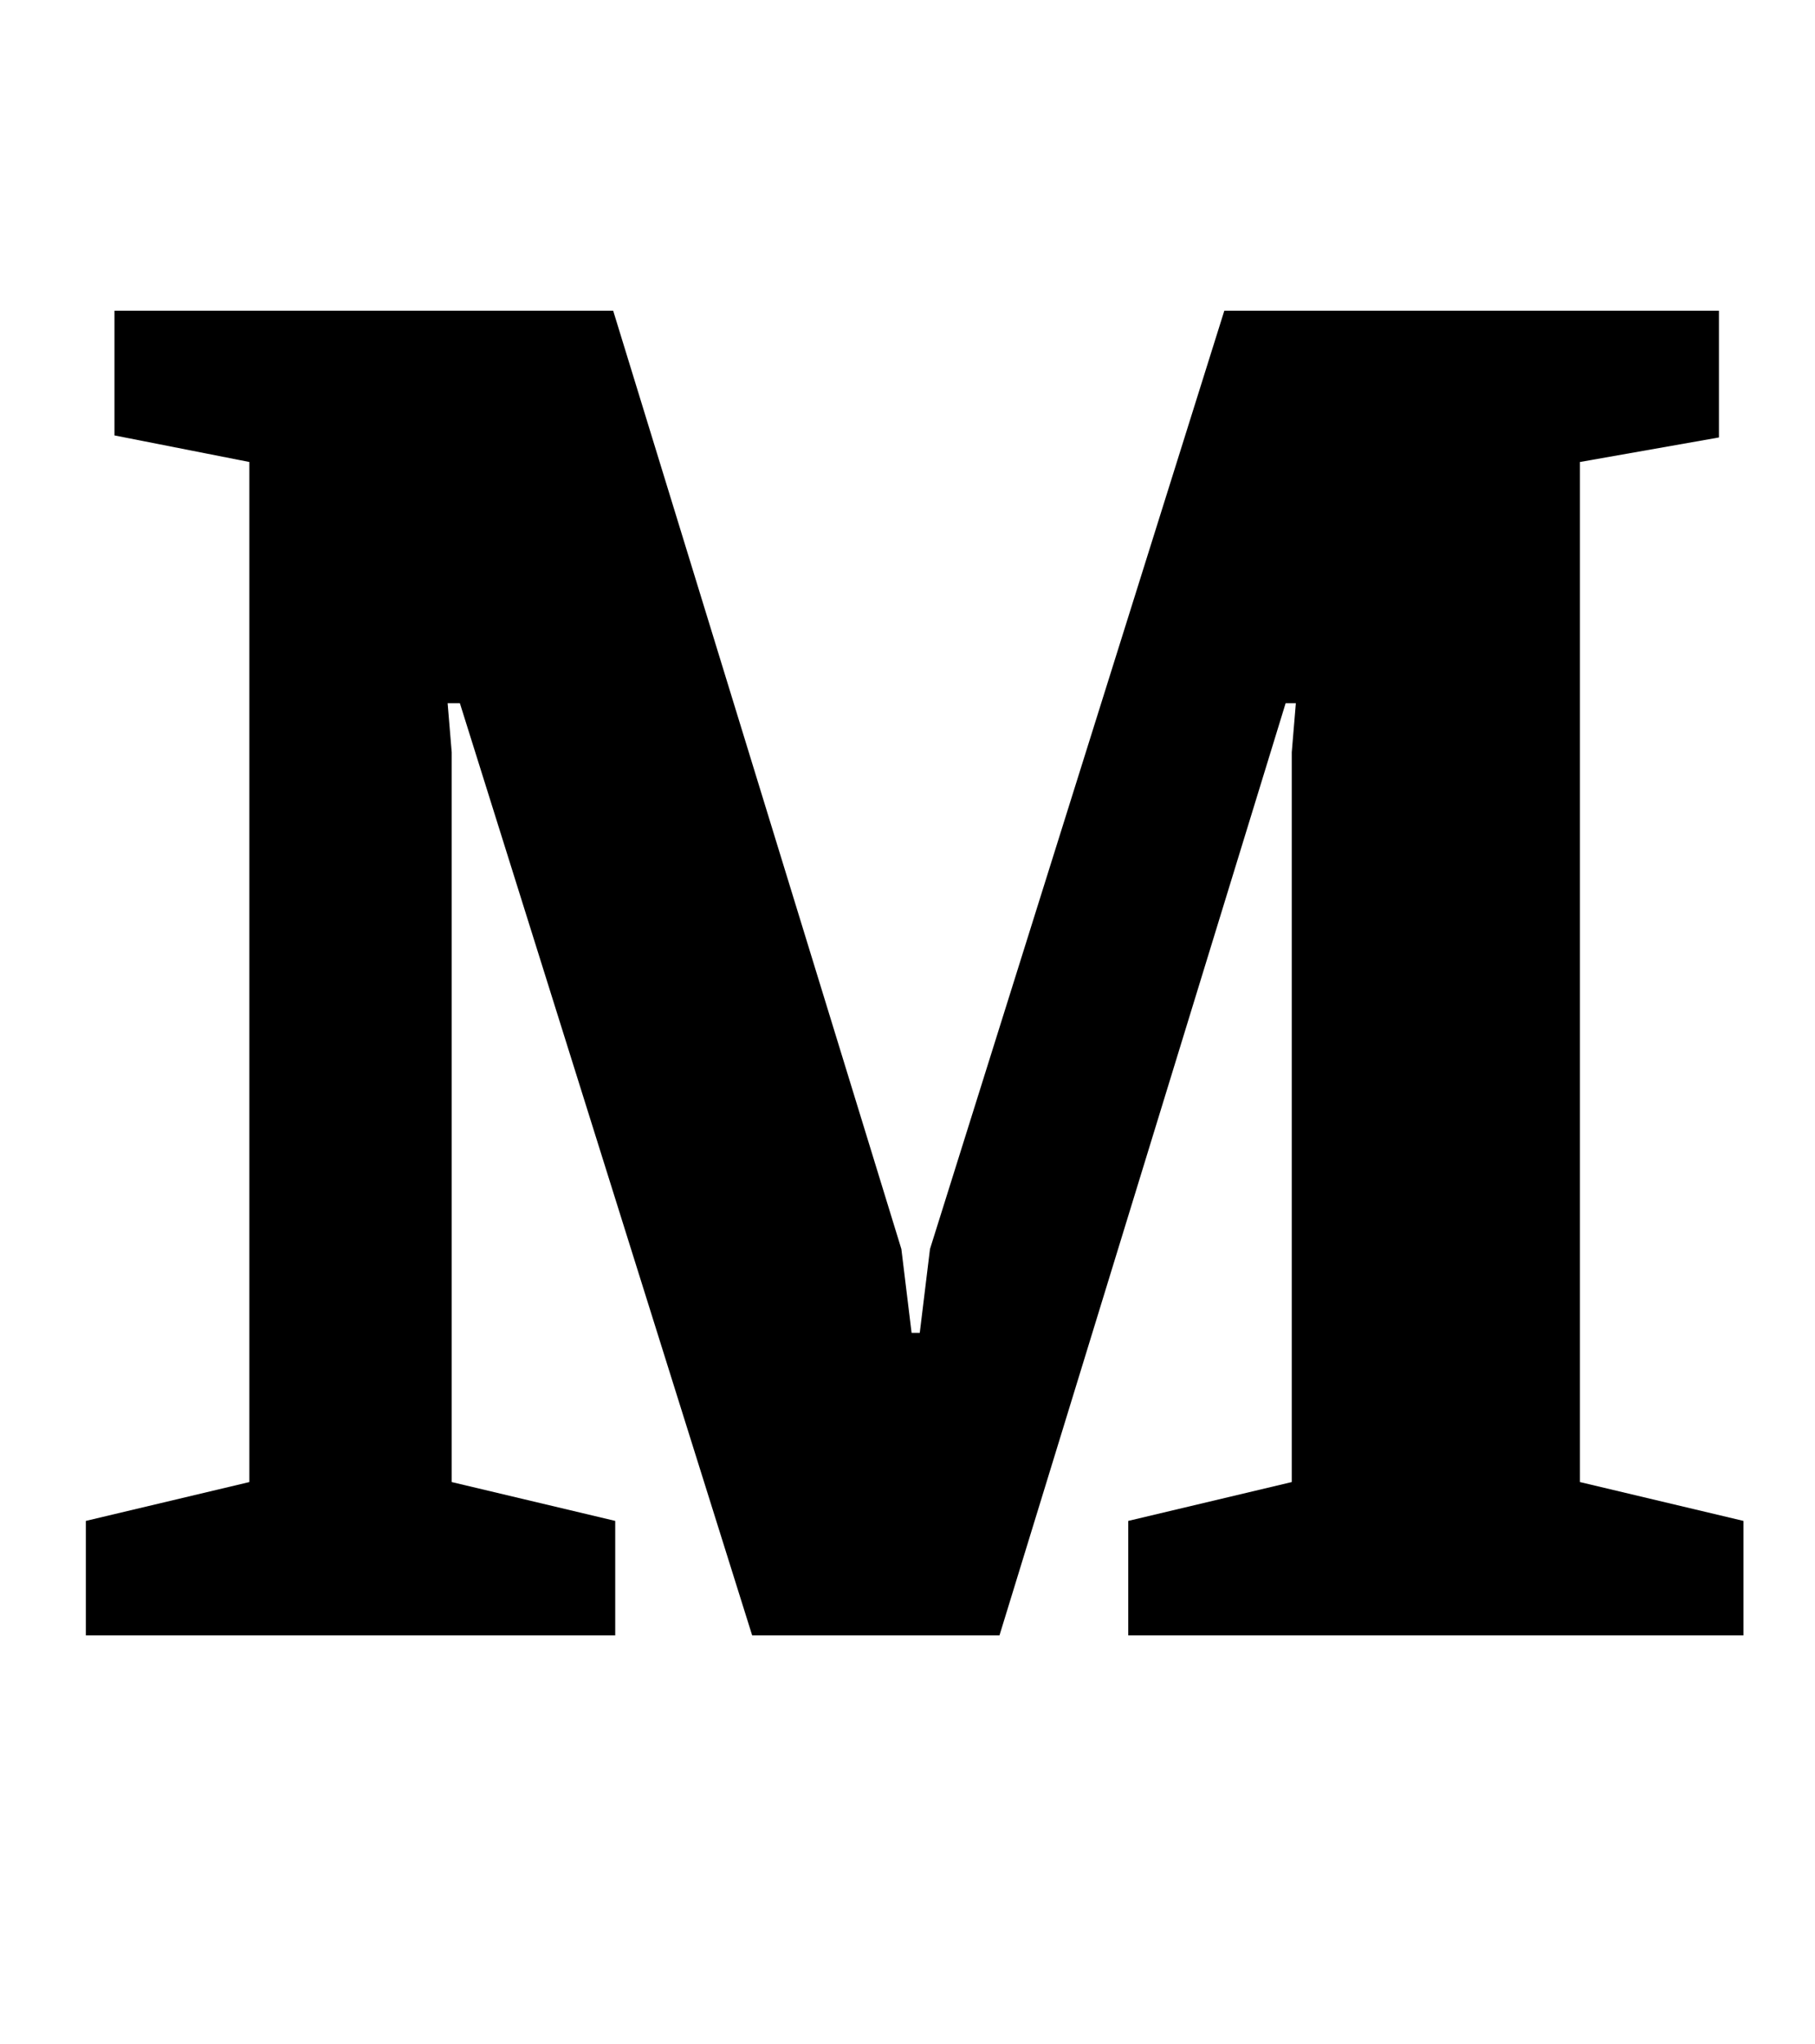 <?xml version="1.0" standalone="no"?>
<!DOCTYPE svg PUBLIC "-//W3C//DTD SVG 1.1//EN" "http://www.w3.org/Graphics/SVG/1.1/DTD/svg11.dtd" >
<svg xmlns="http://www.w3.org/2000/svg" xmlns:xlink="http://www.w3.org/1999/xlink" version="1.1" viewBox="-10 0 888 1000">
  <g transform="matrix(1 0 0 -1 0 800)">
   <path fill="currentColor"
d="M32 56l80 19v499l-66 13v61h244l141 -459l5 -41h4l5 41l144 459h242v-62l-68 -12v-499l80 -19v-56h-301v56l80 19v357l2 24h-5l-140 -456h-121l-143 456h-6l2 -24v-357l80 -19v-56h-259v56z" />
  </g>

</svg>
